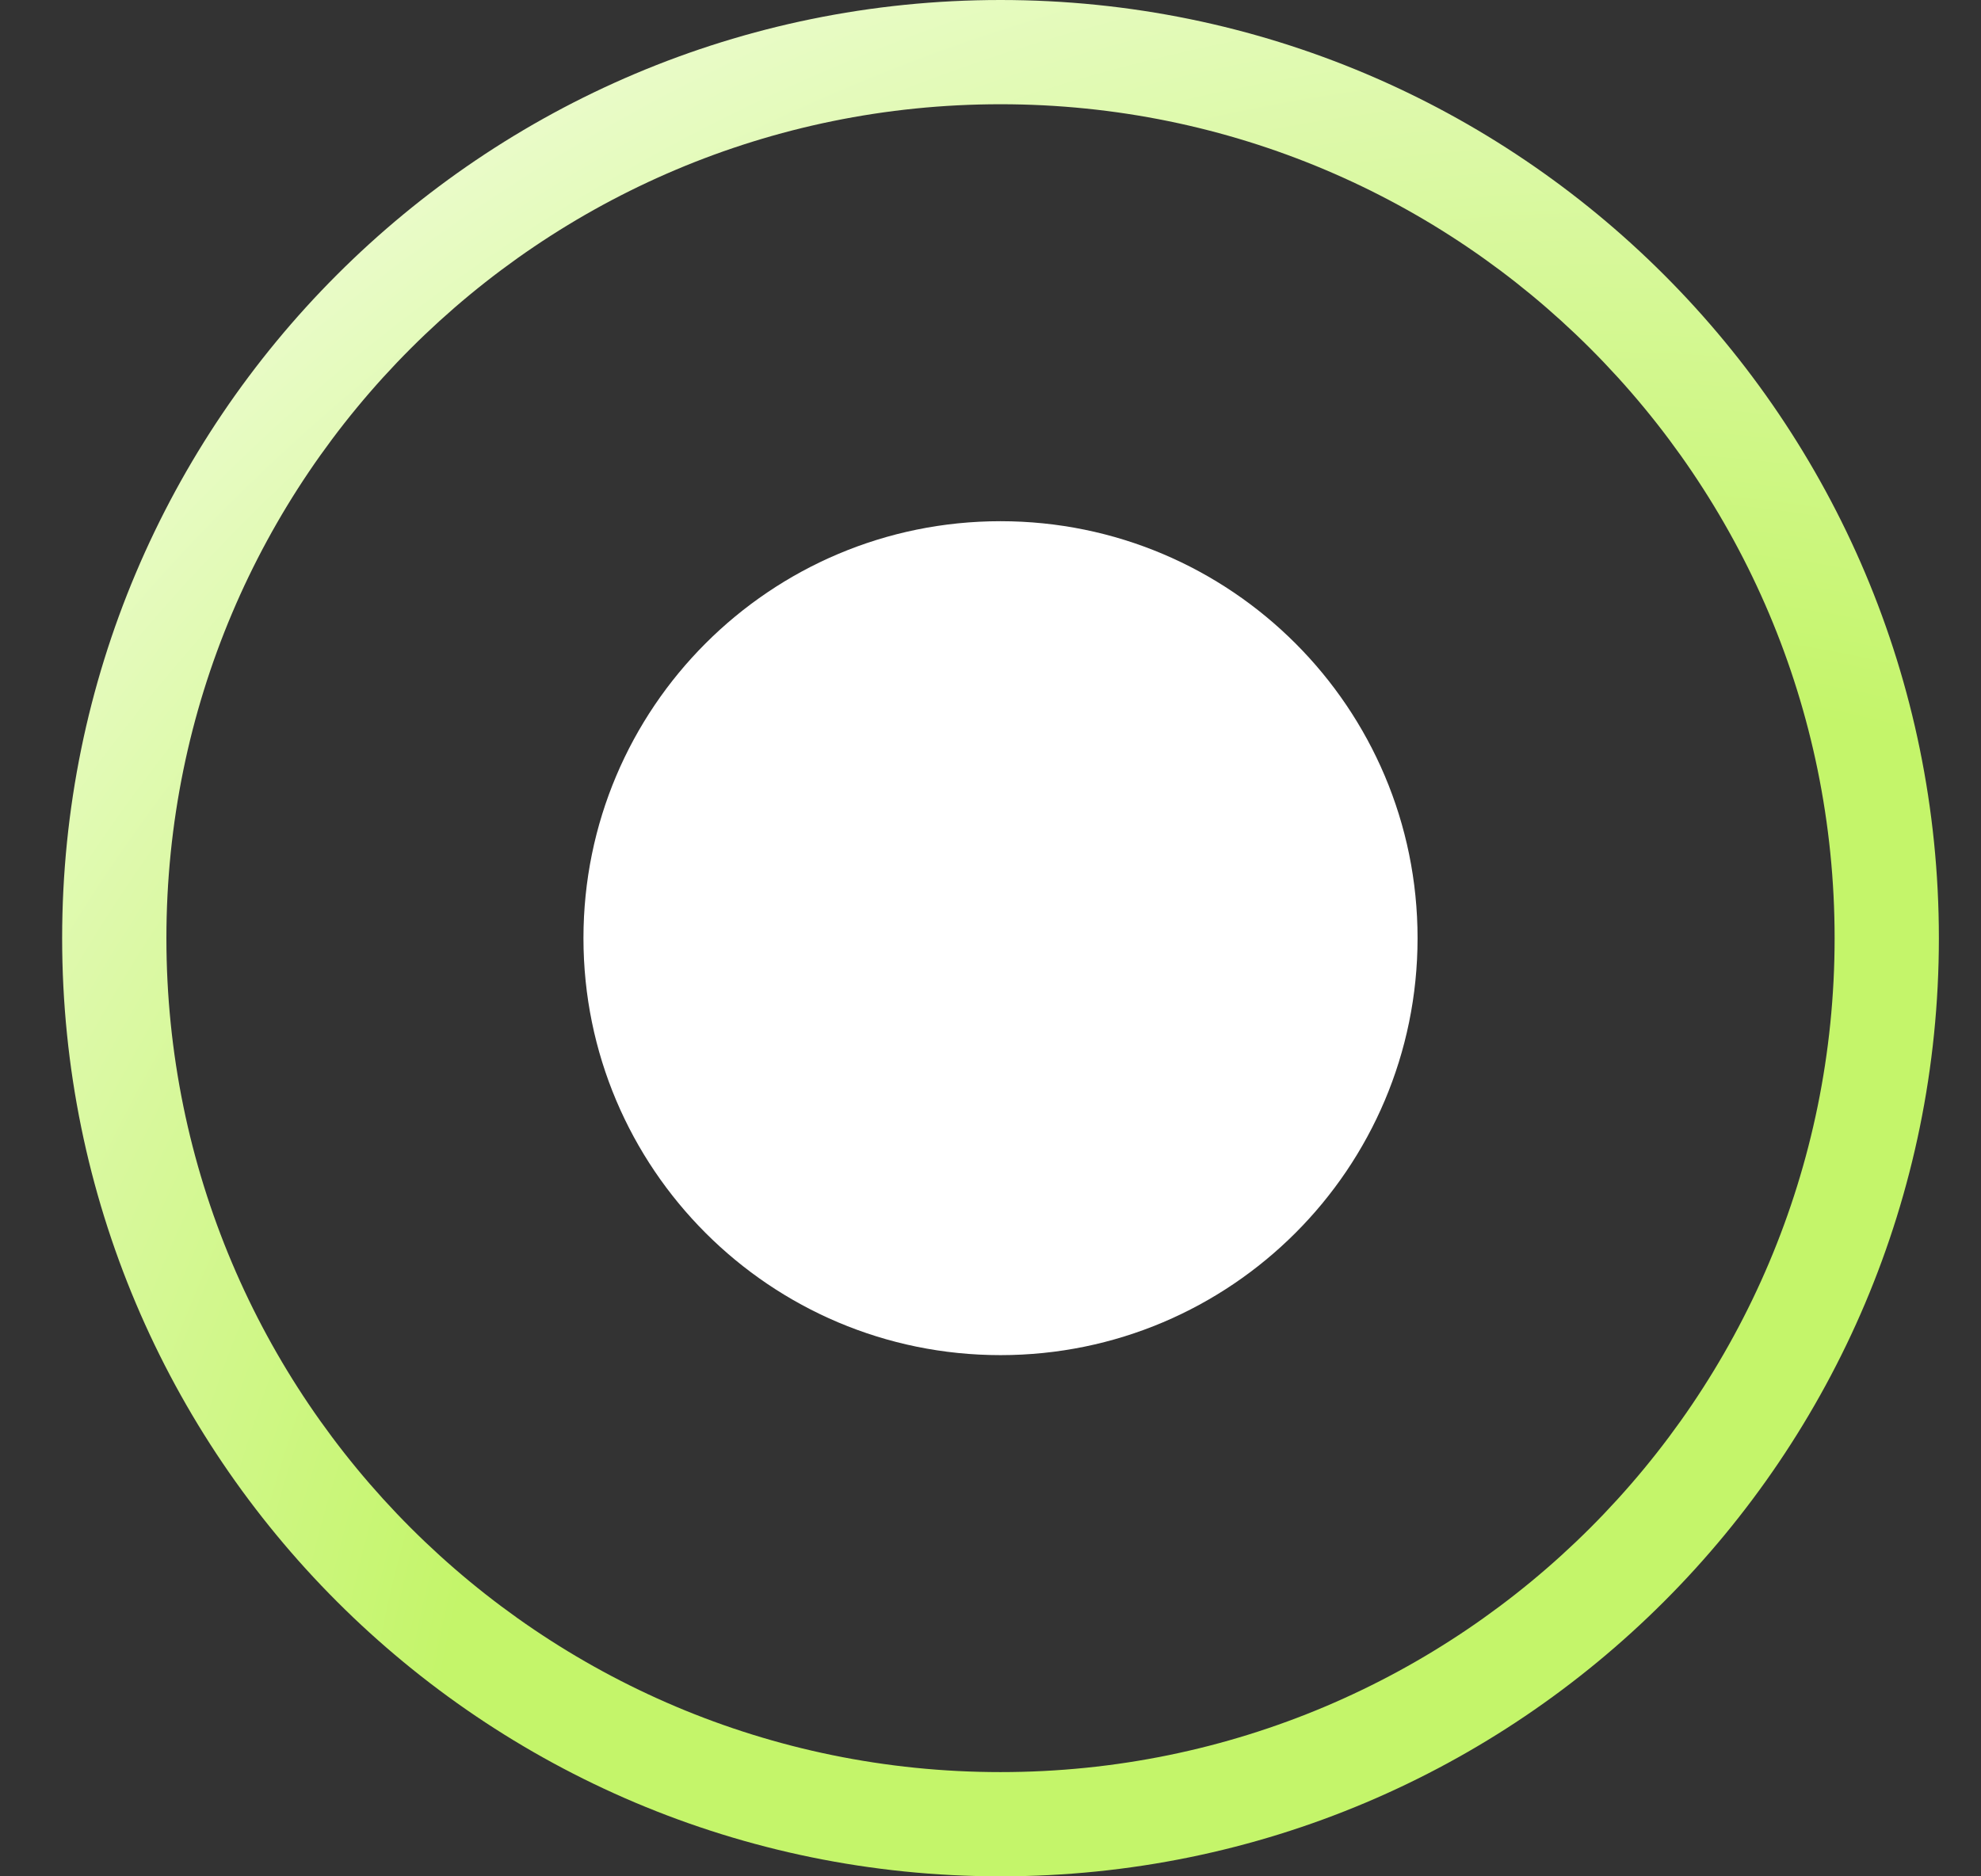 <svg width="19" height="18" viewBox="0 0 19 18" fill="none" xmlns="http://www.w3.org/2000/svg">
<rect x="0" y="0" width="19" height="18" fill="#333333" stroke="none"/>
<path fill-rule="evenodd" clip-rule="evenodd" d="M9.596 17C14.014 17 17.596 13.418 17.596 9C17.596 4.582 14.014 1 9.596 1C5.177 1 1.596 4.582 1.596 9C1.596 13.418 5.177 17 9.596 17ZM9.596 18C14.566 18 18.596 13.971 18.596 9C18.596 4.029 14.566 0 9.596 0C4.625 0 0.596 4.029 0.596 9C0.596 13.971 4.625 18 9.596 18Z" fill="url(#paint0_radial_506_1048)"/>
<path d="M13.596 9C13.596 11.209 11.805 13 9.596 13C7.387 13 5.596 11.209 5.596 9C5.596 6.791 7.387 5 9.596 5C11.805 5 13.596 6.791 13.596 9Z" fill="white"/>
<defs>
<radialGradient id="paint0_radial_506_1048" cx="0" cy="0" r="1" gradientUnits="userSpaceOnUse" gradientTransform="translate(15.596 18) rotate(-111.161) scale(24.931)">
<stop offset="0.458" stop-color="#C4F56A"/>
<stop offset="1" stop-color="white"/>
</radialGradient>
</defs>
</svg>

